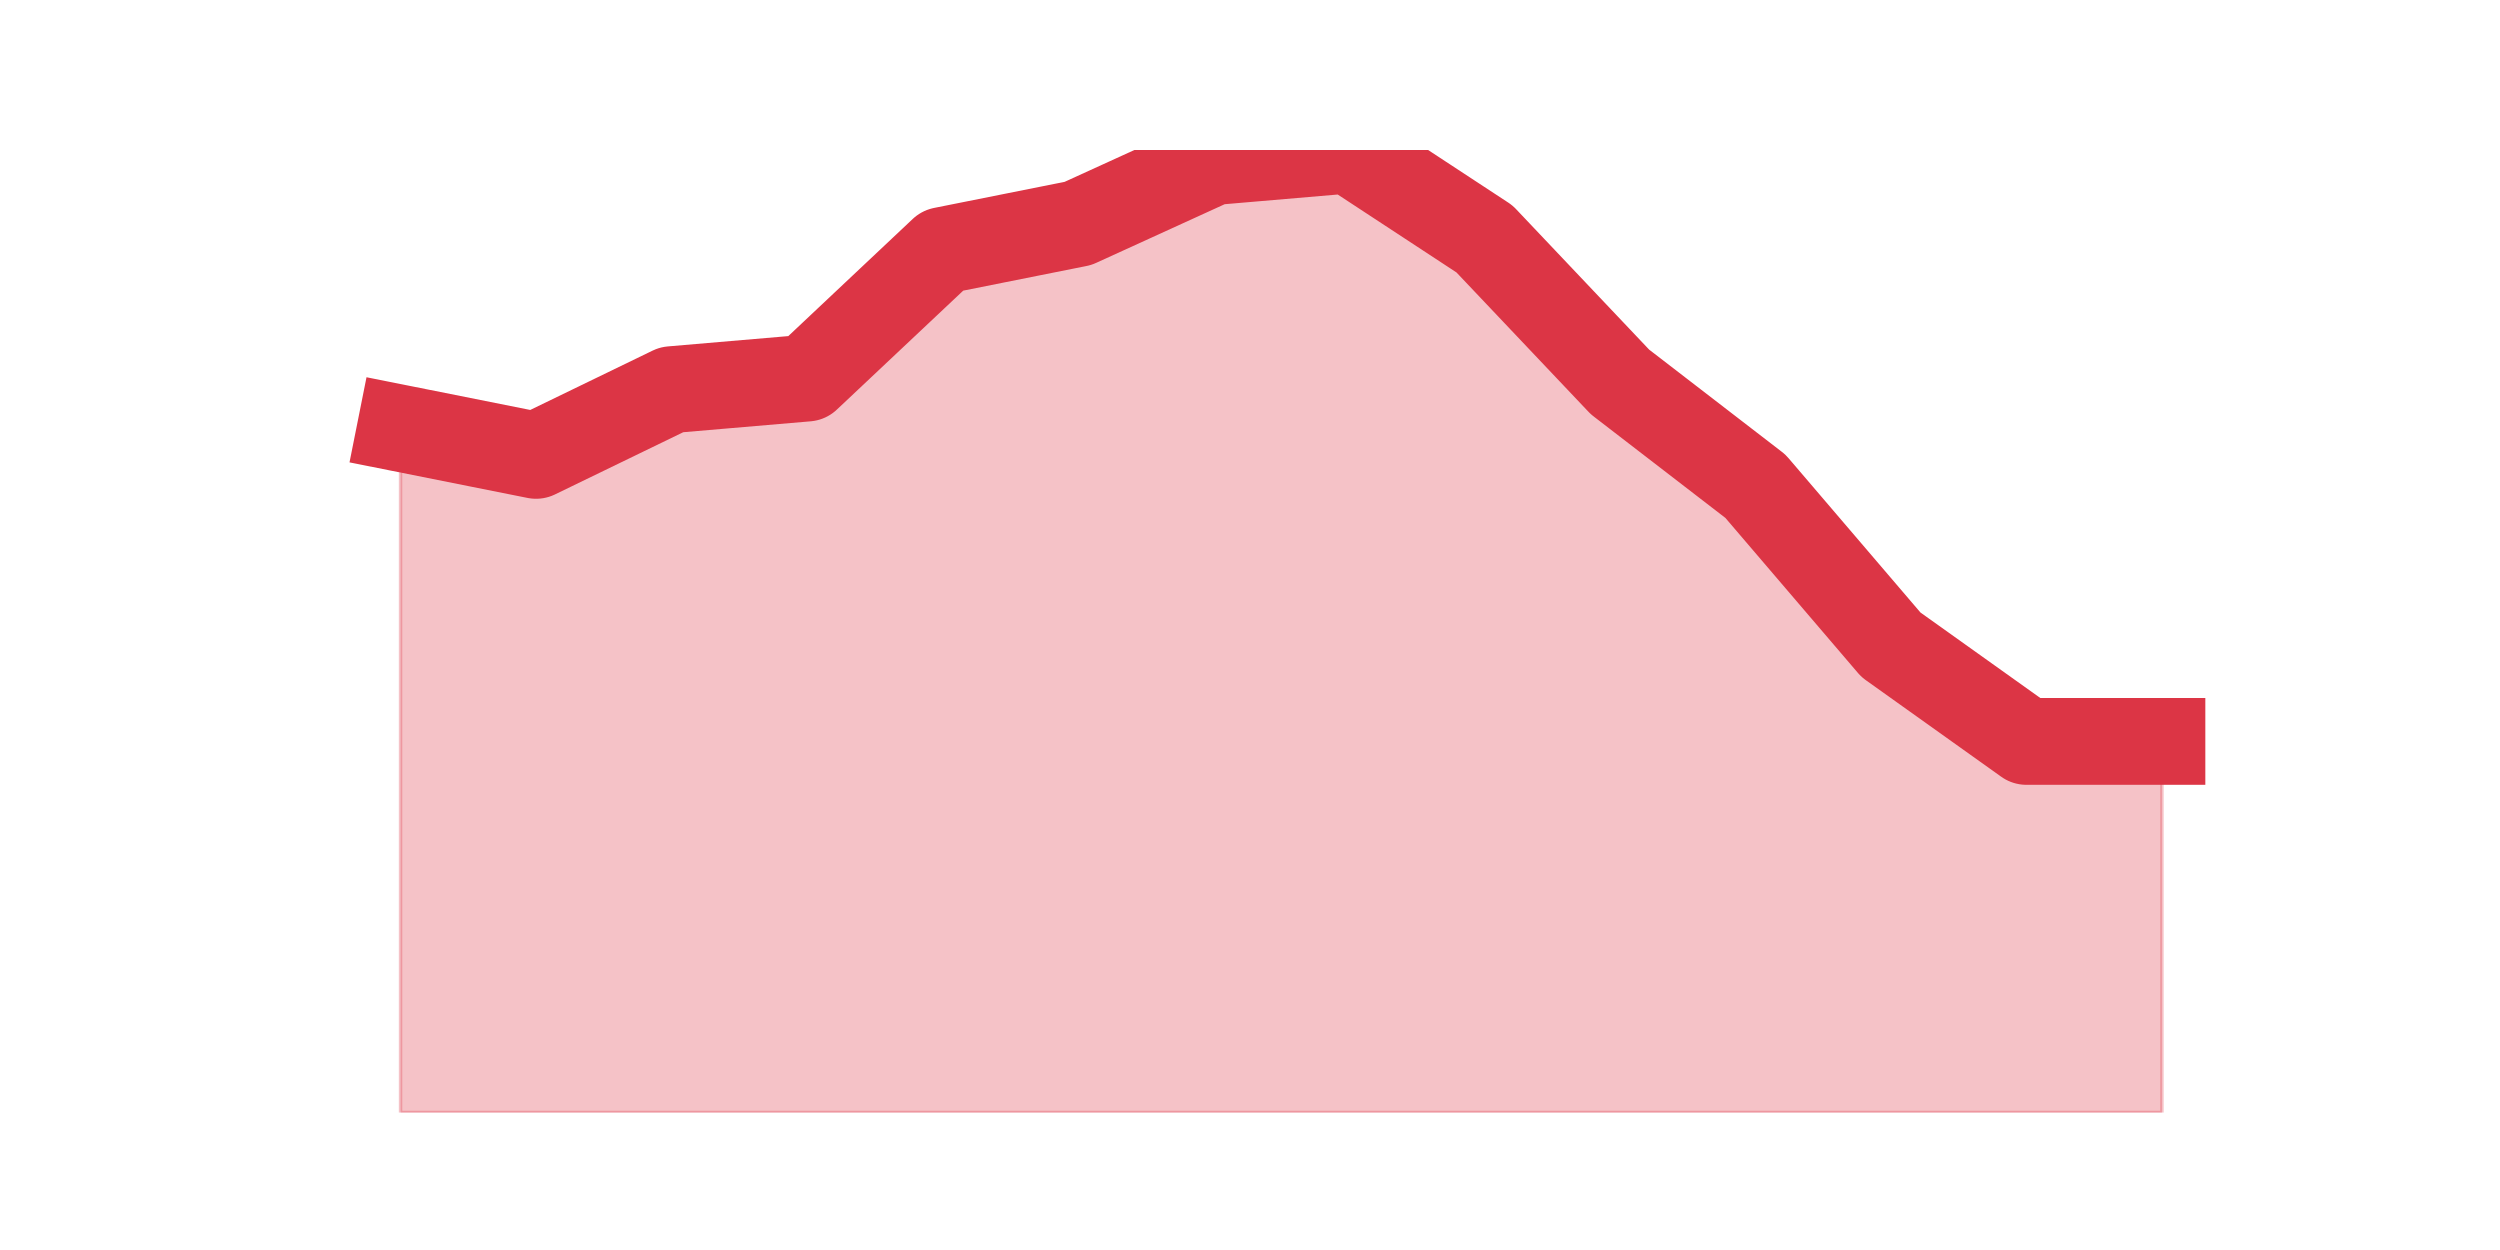 <?xml version="1.0" encoding="utf-8" standalone="no"?>
<!DOCTYPE svg PUBLIC "-//W3C//DTD SVG 1.1//EN"
  "http://www.w3.org/Graphics/SVG/1.1/DTD/svg11.dtd">
<svg height="360pt" version="1.1" viewBox="0 0 720 360" width="720pt" xmlns="http://www.w3.org/2000/svg" xmlns:xlink="http://www.w3.org/1999/xlink">
 <defs>
  <style type="text/css">*{stroke-linecap:butt;stroke-linejoin:round;}</style>
 </defs>
 <g id="figure_1">
  <g id="patch_1">
   <path d="M 0 360 
L 720 360 
L 720 0 
L 0 0 
z
" style="fill:none;"/>
  </g>
  <g id="axes_1">
   <g id="matplotlib.axis_1"/>
   <g id="matplotlib.axis_2"/>
   <g id="PolyCollection_1">
    <defs>
     <path d="M 115.364 -236.646 
L 115.364 -39.6 
L 154.385 -39.6 
L 193.406 -39.6 
L 232.427 -39.6 
L 271.448 -39.6 
L 310.469 -39.6 
L 349.49 -39.6 
L 388.51 -39.6 
L 427.531 -39.6 
L 466.552 -39.6 
L 505.573 -39.6 
L 544.594 -39.6 
L 583.615 -39.6 
L 622.636 -39.6 
L 622.636 -146.472 
L 622.636 -146.472 
L 583.615 -146.472 
L 544.594 -174.304 
L 505.573 -219.947 
L 466.552 -250.005 
L 427.531 -291.195 
L 388.51 -316.8 
L 349.49 -313.46 
L 310.469 -295.648 
L 271.448 -287.855 
L 232.427 -251.118 
L 193.406 -247.778 
L 154.385 -228.853 
L 115.364 -236.646 
z
" id="mb2993f3735" style="stroke:#dc3545;stroke-opacity:0.3;"/>
    </defs>
    <g clip-path="url(#pfde6ac48d2)">
     <use style="fill:#dc3545;fill-opacity:0.3;stroke:#dc3545;stroke-opacity:0.3;" x="0" xlink:href="#mb2993f3735" y="360"/>
    </g>
   </g>
   <g id="line2d_1">
    <path clip-path="url(#pfde6ac48d2)" d="M 115.364 123.354 
L 154.385 131.147 
L 193.406 112.222 
L 232.427 108.882 
L 271.448 72.145 
L 310.469 64.352 
L 349.49 46.54 
L 388.51 43.2 
L 427.531 68.805 
L 466.552 109.995 
L 505.573 140.053 
L 544.594 185.696 
L 583.615 213.528 
L 622.636 213.528 
" style="fill:none;stroke:#dc3545;stroke-linecap:square;stroke-width:25;"/>
   </g>
  </g>
 </g>
 <defs>
  <clipPath id="pfde6ac48d2">
   <rect height="277.2" width="558" x="90" y="43.2"/>
  </clipPath>
 </defs>
</svg>
